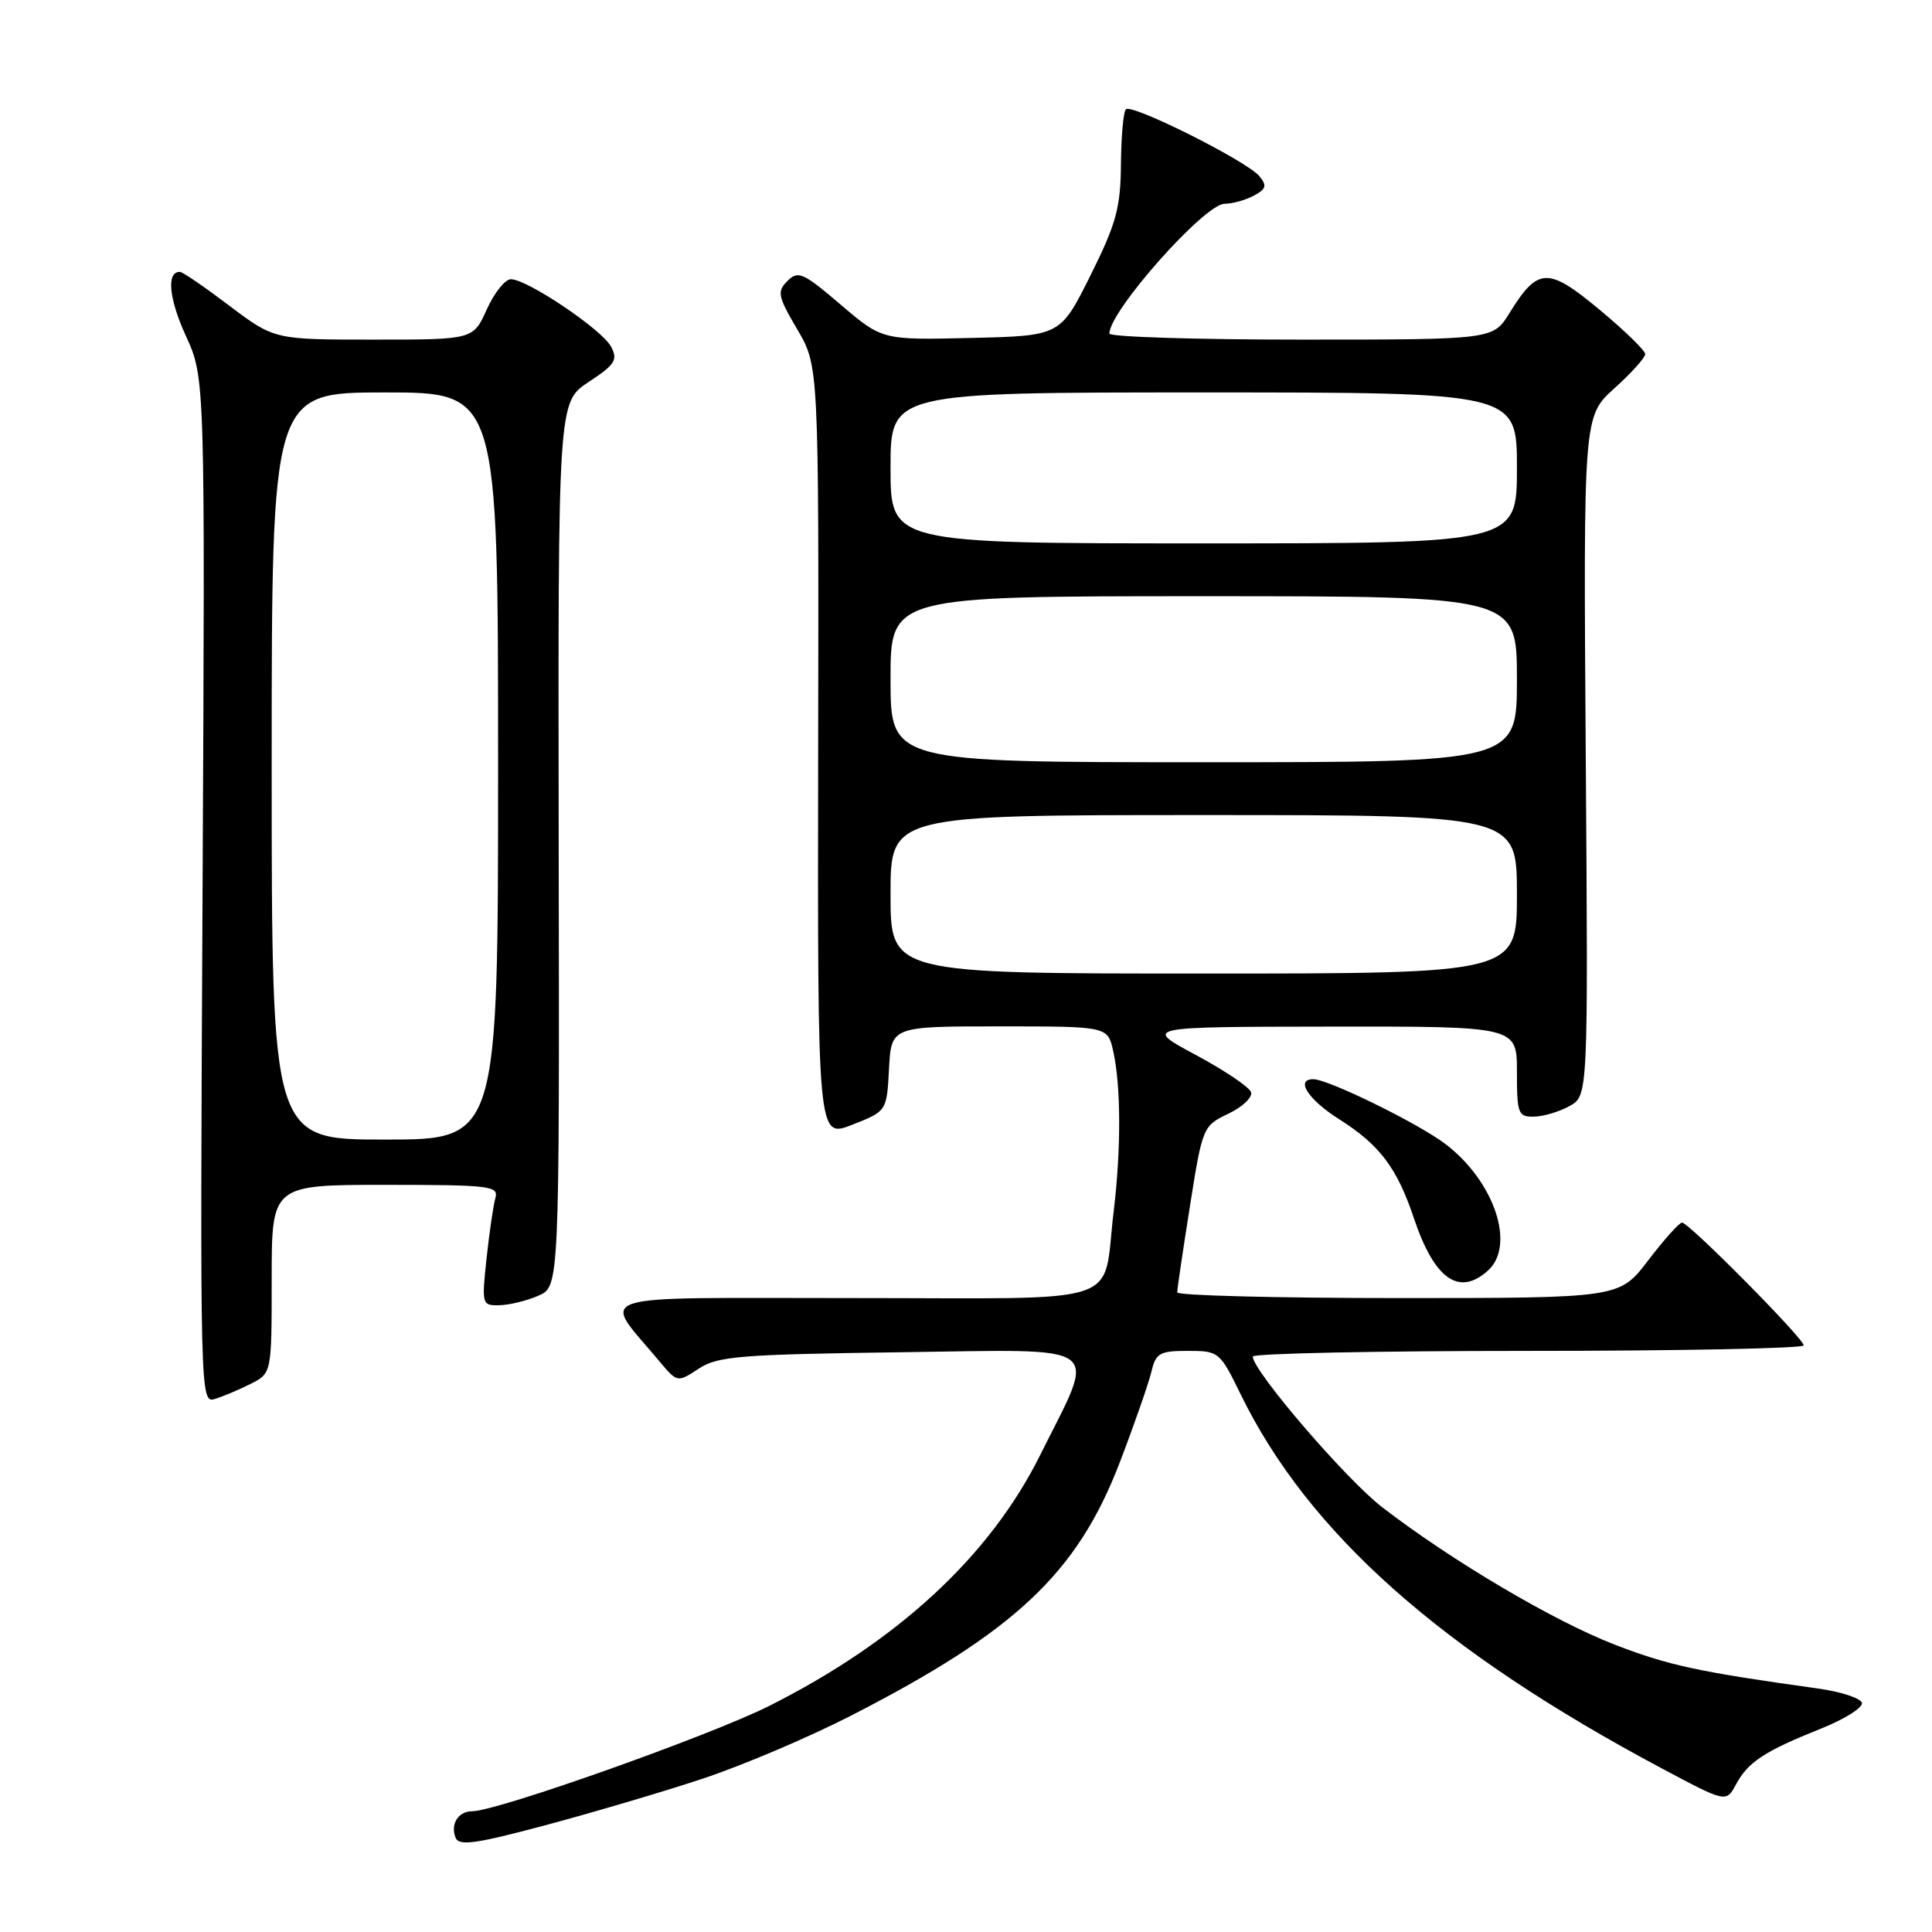 <?xml version="1.0" encoding="UTF-8" standalone="no"?>
<!DOCTYPE svg PUBLIC "-//W3C//DTD SVG 1.1//EN" "http://www.w3.org/Graphics/SVG/1.1/DTD/svg11.dtd" >
<svg xmlns="http://www.w3.org/2000/svg" xmlns:xlink="http://www.w3.org/1999/xlink" version="1.1" viewBox="0 0 256 256">
 <g >
 <path fill="currentColor"
d=" M 93.00 235.72 C 98.22 234.00 107.09 230.24 112.69 227.37 C 134.54 216.18 142.76 208.44 148.38 193.76 C 150.33 188.67 152.21 183.26 152.57 181.75 C 153.15 179.29 153.66 179.00 157.40 179.00 C 161.50 179.00 161.64 179.11 164.39 184.75 C 173.38 203.14 190.92 218.72 220.12 234.28 C 228.73 238.87 228.73 238.87 230.03 236.44 C 231.62 233.48 233.79 232.05 241.29 229.05 C 244.47 227.78 246.91 226.23 246.71 225.62 C 246.50 225.00 243.90 224.16 240.92 223.74 C 224.99 221.52 221.14 220.69 214.00 217.94 C 205.90 214.81 192.41 206.85 183.14 199.71 C 178.35 196.02 166.01 181.65 166.00 179.75 C 166.00 179.34 182.43 179.00 202.50 179.00 C 222.57 179.00 239.00 178.67 239.00 178.27 C 239.00 177.36 223.79 162.00 222.88 162.00 C 222.51 162.00 220.50 164.25 218.40 167.00 C 214.59 172.00 214.59 172.00 185.29 172.00 C 169.18 172.00 156.00 171.66 155.99 171.25 C 155.98 170.84 156.74 165.71 157.67 159.85 C 159.33 149.33 159.40 149.18 162.75 147.58 C 164.62 146.69 165.98 145.41 165.77 144.73 C 165.56 144.05 162.26 141.83 158.44 139.78 C 151.50 136.06 151.50 136.06 176.25 136.03 C 201.00 136.00 201.00 136.00 201.00 142.00 C 201.00 147.57 201.16 148.00 203.25 147.96 C 204.49 147.95 206.61 147.31 207.97 146.56 C 210.44 145.19 210.44 145.19 210.12 100.18 C 209.81 55.17 209.81 55.17 213.90 51.47 C 216.16 49.43 218.00 47.39 218.00 46.92 C 218.00 46.45 215.27 43.80 211.94 41.03 C 205.10 35.34 203.78 35.39 200.01 41.49 C 197.84 45.00 197.84 45.00 172.42 45.00 C 158.44 45.00 147.00 44.64 147.00 44.20 C 147.00 41.21 159.62 27.00 162.27 27.00 C 163.29 27.00 165.03 26.52 166.13 25.93 C 167.78 25.05 167.91 24.60 166.87 23.34 C 165.21 21.34 149.97 13.70 149.19 14.48 C 148.85 14.81 148.56 18.10 148.53 21.79 C 148.48 27.55 147.91 29.64 144.49 36.50 C 140.50 44.50 140.50 44.50 128.70 44.78 C 116.89 45.06 116.89 45.06 111.40 40.37 C 106.42 36.12 105.75 35.82 104.34 37.23 C 102.94 38.63 103.06 39.25 105.64 43.64 C 108.50 48.50 108.50 48.50 108.41 99.67 C 108.33 150.84 108.33 150.84 112.91 149.04 C 117.50 147.24 117.50 147.24 117.80 141.62 C 118.10 136.00 118.10 136.00 132.44 136.00 C 146.77 136.00 146.77 136.00 147.50 139.25 C 148.54 143.85 148.56 152.33 147.57 160.50 C 146.01 173.29 149.89 172.00 112.96 172.00 C 77.14 172.00 79.69 171.17 87.36 180.36 C 89.75 183.21 89.75 183.21 92.58 181.36 C 95.09 179.70 98.03 179.47 119.33 179.18 C 146.95 178.82 145.37 177.65 137.82 192.82 C 131.16 206.19 118.99 217.46 101.93 226.04 C 94.09 229.98 65.85 240.00 62.57 240.00 C 60.73 240.00 59.66 241.68 60.36 243.49 C 60.80 244.63 62.96 244.34 72.20 241.87 C 78.41 240.21 87.78 237.45 93.00 235.72 Z  M 33.25 183.35 C 36.00 181.95 36.00 181.95 36.00 169.47 C 36.00 157.00 36.00 157.00 51.07 157.00 C 64.94 157.00 66.10 157.14 65.64 158.75 C 65.37 159.71 64.84 163.31 64.47 166.75 C 63.82 172.84 63.86 173.00 66.15 172.95 C 67.44 172.93 69.77 172.37 71.31 171.70 C 74.13 170.50 74.13 170.50 74.03 111.90 C 73.94 53.30 73.94 53.30 77.99 50.62 C 81.53 48.29 81.90 47.69 80.96 45.92 C 79.74 43.65 69.86 37.00 67.70 37.00 C 66.93 37.00 65.49 38.80 64.50 41.00 C 62.70 45.00 62.70 45.00 49.52 45.00 C 36.35 45.00 36.35 45.00 30.42 40.53 C 27.17 38.07 24.21 36.04 23.86 36.03 C 22.03 35.95 22.36 39.55 24.63 44.51 C 27.18 50.07 27.18 50.07 26.84 118.02 C 26.50 185.59 26.51 185.97 28.50 185.36 C 29.60 185.02 31.74 184.12 33.25 183.35 Z  M 197.17 168.35 C 200.86 165.01 198.01 156.53 191.53 151.59 C 187.96 148.87 176.00 143.00 174.02 143.00 C 171.58 143.00 173.35 145.72 177.50 148.34 C 182.81 151.70 185.12 154.76 187.35 161.42 C 190.06 169.51 193.33 171.82 197.17 168.35 Z  M 118.00 118.50 C 118.00 108.00 118.00 108.00 159.50 108.00 C 201.00 108.00 201.00 108.00 201.00 118.50 C 201.00 129.00 201.00 129.00 159.50 129.00 C 118.00 129.00 118.00 129.00 118.00 118.50 Z  M 118.00 90.00 C 118.00 79.00 118.00 79.00 159.50 79.00 C 201.00 79.00 201.00 79.00 201.00 90.00 C 201.00 101.00 201.00 101.00 159.50 101.00 C 118.00 101.00 118.00 101.00 118.00 90.00 Z  M 118.00 62.00 C 118.00 52.00 118.00 52.00 159.50 52.00 C 201.00 52.00 201.00 52.00 201.00 62.00 C 201.00 72.00 201.00 72.00 159.50 72.00 C 118.00 72.00 118.00 72.00 118.00 62.00 Z  M 36.00 101.50 C 36.00 52.00 36.00 52.00 51.00 52.00 C 66.00 52.00 66.00 52.00 66.00 101.50 C 66.00 151.00 66.00 151.00 51.00 151.00 C 36.00 151.00 36.00 151.00 36.00 101.50 Z "/>
</g>
</svg>